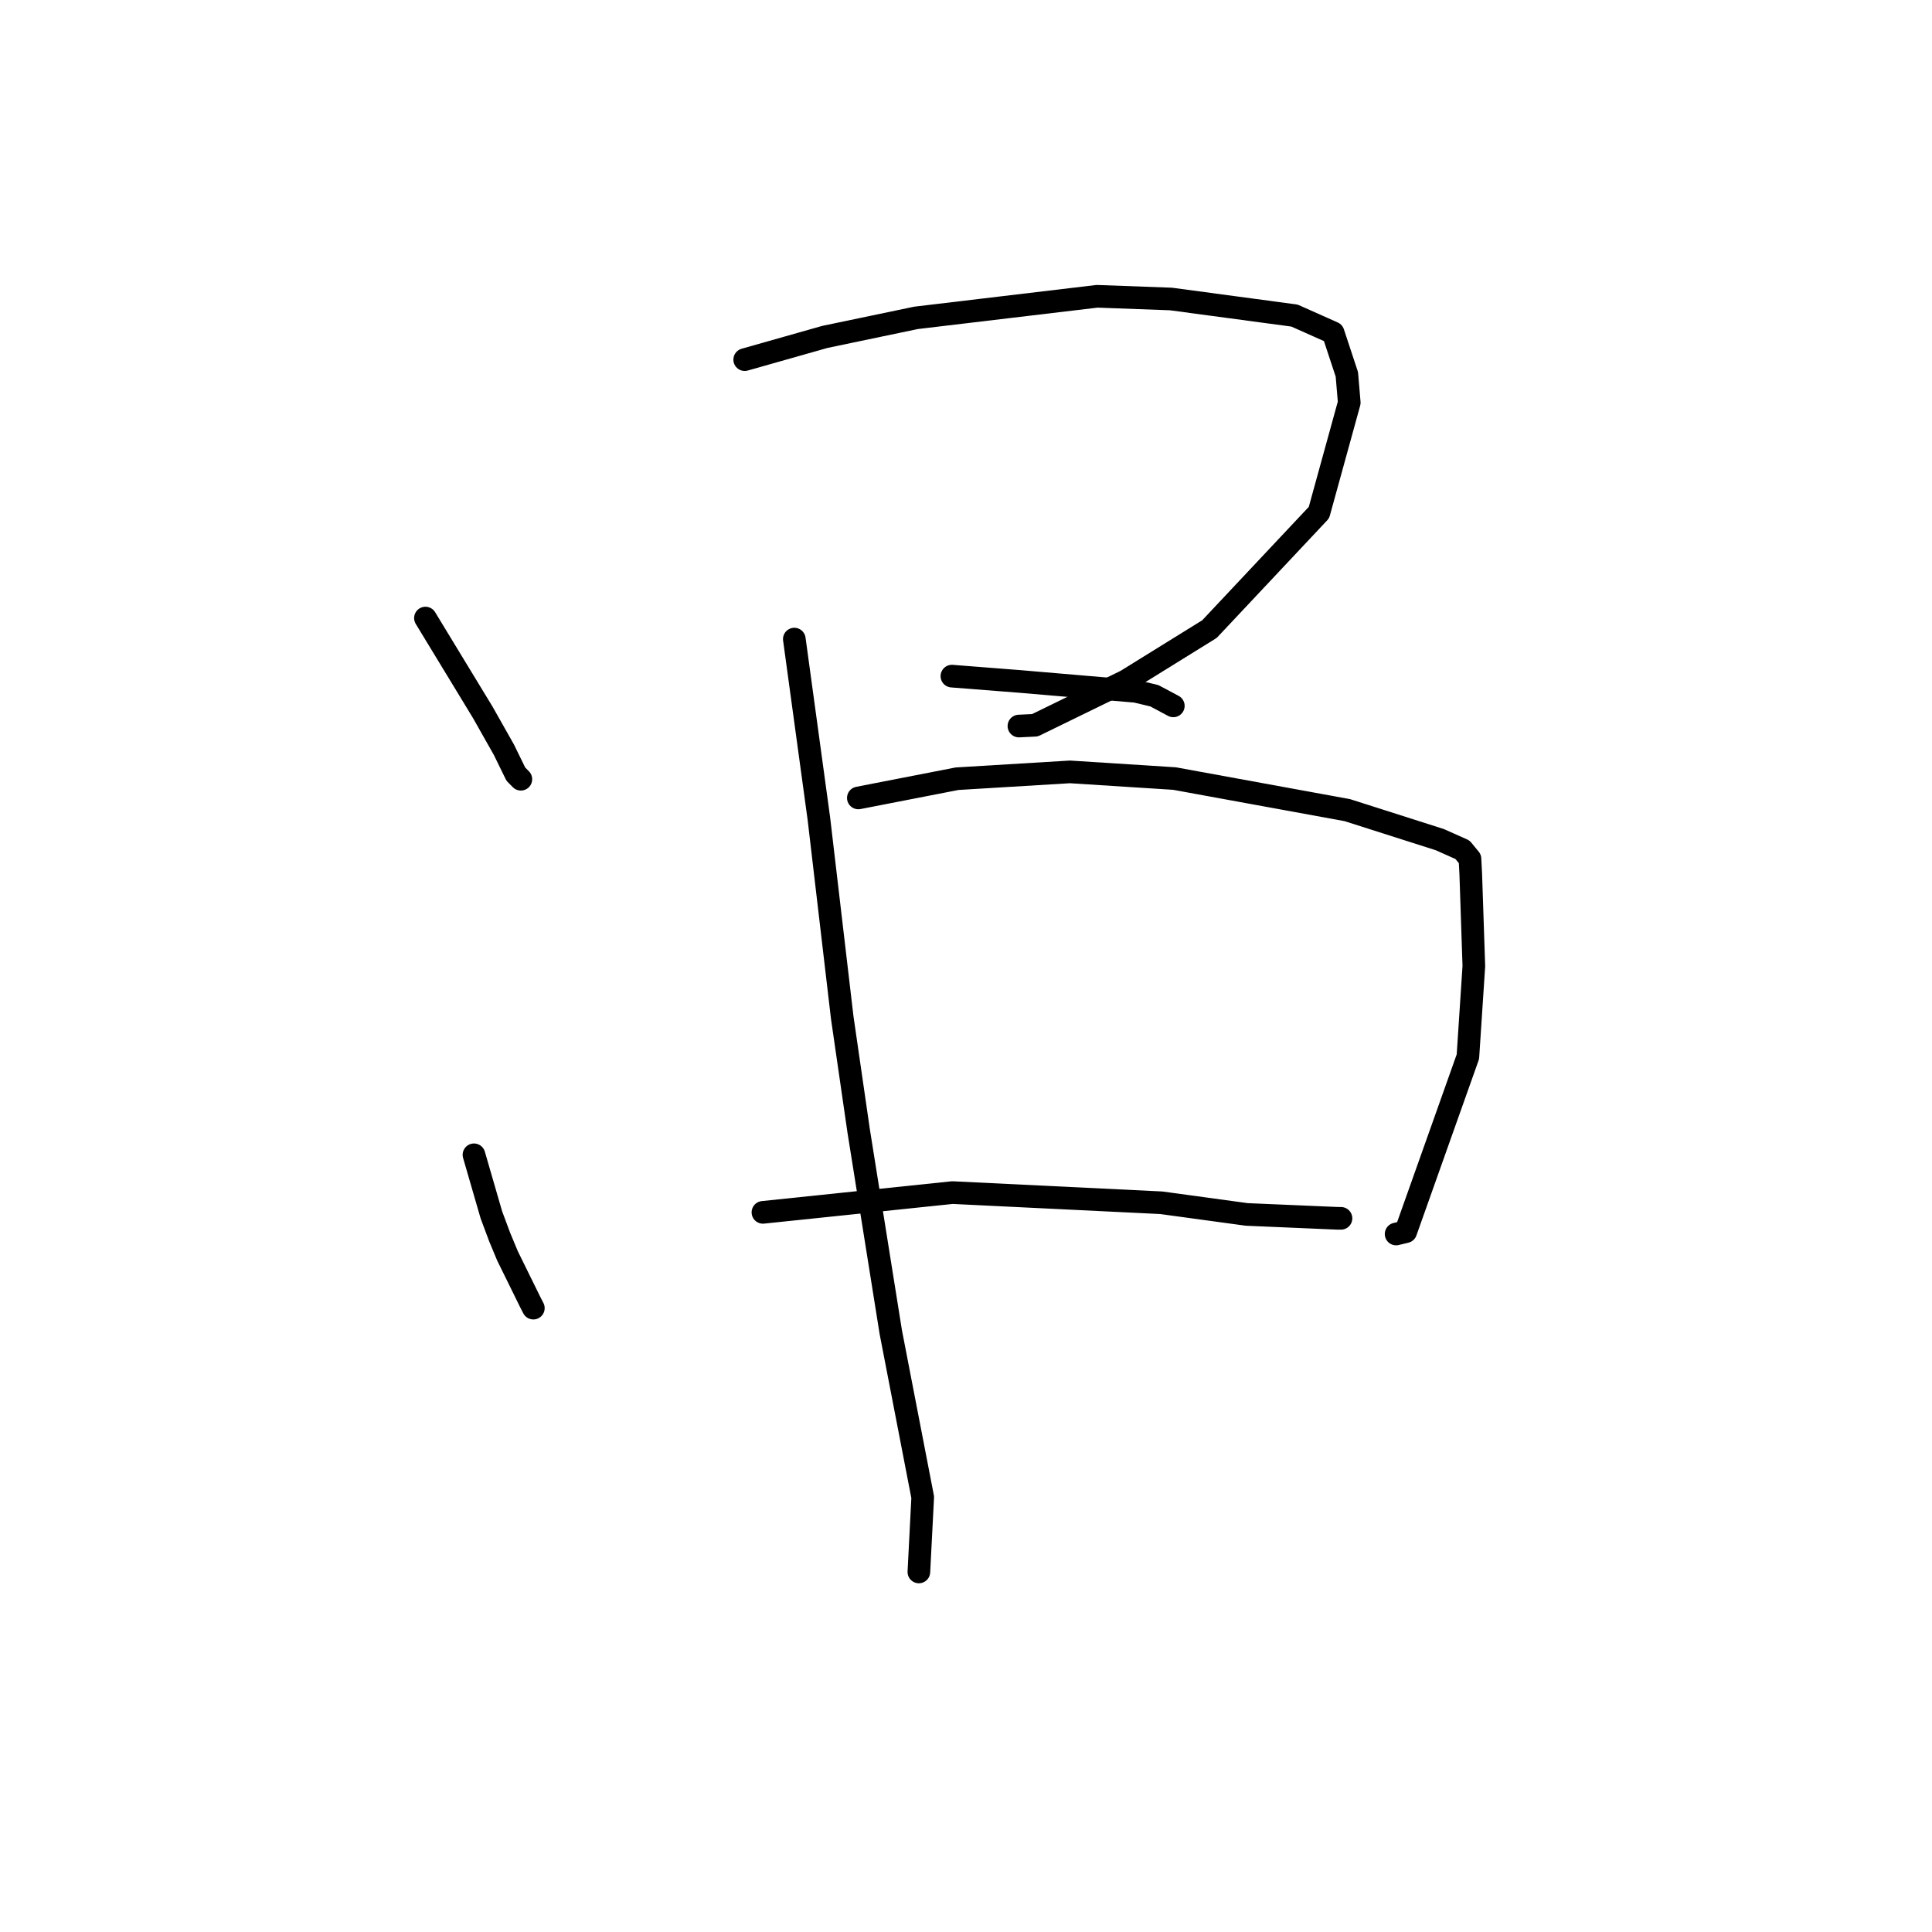 <?xml version="1.0" standalone="no"?>
    <svg width="256" height="256" xmlns="http://www.w3.org/2000/svg" version="1.1">
    <polyline stroke="black" stroke-width="3" stroke-linecap="round" fill="transparent" stroke-linejoin="round" points="56.373 81.896 63.969 94.39 66.772 99.348 68.35 102.576 68.956 103.19 69.017 103.252 " />
        <polyline stroke="black" stroke-width="3" stroke-linecap="round" fill="transparent" stroke-linejoin="round" points="98.677 47.654 109.302 44.642 121.381 42.118 145.367 39.26 155.158 39.618 171.527 41.815 176.646 44.098 178.466 49.606 178.783 53.354 174.768 67.92 160.259 83.36 149.214 90.204 137.135 96.102 135.013 96.204 " />
        <polyline stroke="black" stroke-width="3" stroke-linecap="round" fill="transparent" stroke-linejoin="round" points="126.132 89.591 135.196 90.301 150.508 91.607 152.954 92.189 155.32 93.452 155.47 93.532 " />
        <polyline stroke="black" stroke-width="3" stroke-linecap="round" fill="transparent" stroke-linejoin="round" points="62.803 153.018 65.11 160.973 66.215 163.935 67.251 166.421 70.275 172.566 70.671 173.335 " />
        <polyline stroke="black" stroke-width="3" stroke-linecap="round" fill="transparent" stroke-linejoin="round" points="113.735 105.731 126.814 103.184 141.772 102.279 155.63 103.163 178.526 107.347 190.784 111.258 193.788 112.598 194.779 113.802 194.884 115.84 195.292 128.012 194.504 140.016 186.267 163.206 184.992 163.513 " />
        <polyline stroke="black" stroke-width="3" stroke-linecap="round" fill="transparent" stroke-linejoin="round" points="101.093 160.643 126.202 158.025 153.872 159.372 165.202 160.919 177.152 161.43 177.687 161.435 " />
        <polyline stroke="black" stroke-width="3" stroke-linecap="round" fill="transparent" stroke-linejoin="round" points="105.251 84.683 108.507 108.485 111.602 134.849 113.778 149.858 118.031 176.5 122.264 198.393 121.802 207.391 121.756 208.291 " />
        </svg>